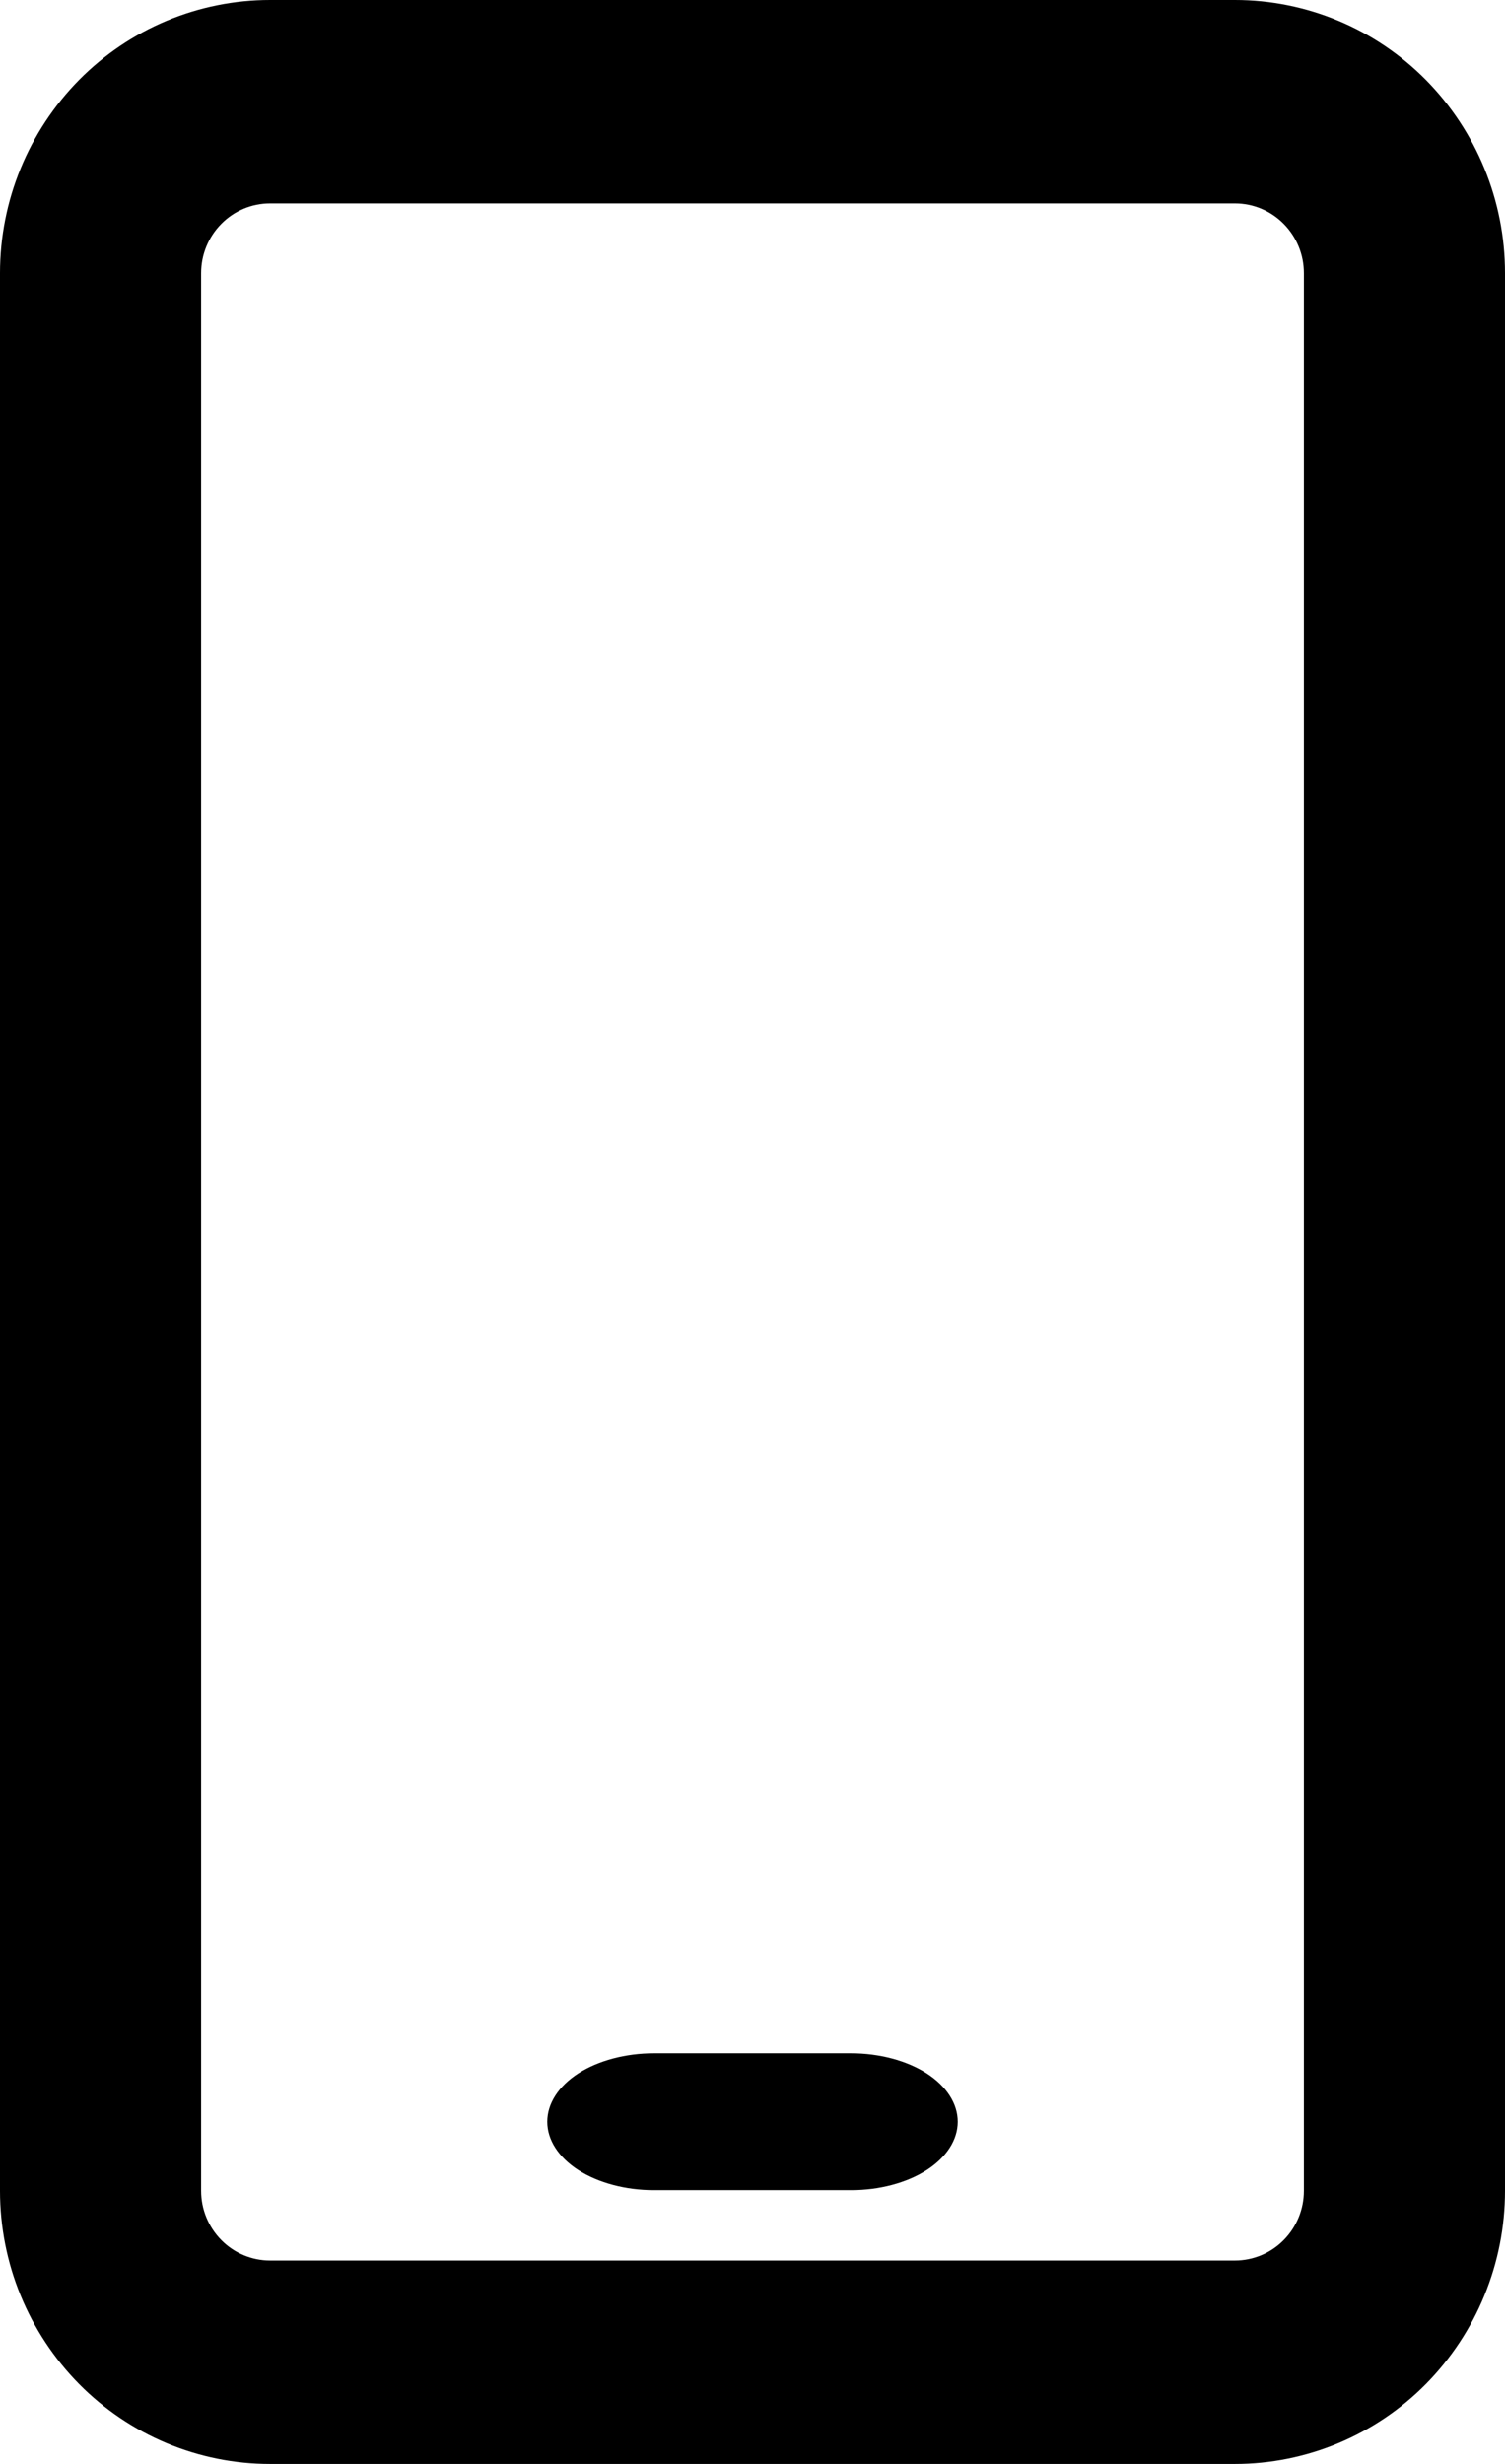 <svg width="11" height="18" viewBox="0 0 11 18" xmlns="http://www.w3.org/2000/svg">
    <path
        d="M9.026 0H1.974C1.45 0 0.948 0.21 0.578 0.584C0.208 0.959 0 1.466 0 1.995V16.005C0 16.534 0.208 17.041 0.578 17.416C0.948 17.79 1.45 18 1.974 18H9.026C9.55 18 10.052 17.79 10.422 17.416C10.792 17.041 11 16.534 11 16.005V1.995C11 1.466 10.792 0.959 10.422 0.584C10.052 0.21 9.55 0 9.026 0ZM9.53 16.005C9.53 16.14 9.477 16.269 9.382 16.365C9.288 16.46 9.16 16.514 9.026 16.514H1.974C1.84 16.514 1.712 16.46 1.618 16.365C1.523 16.269 1.47 16.14 1.47 16.005V1.995C1.47 1.86 1.523 1.731 1.618 1.635C1.712 1.54 1.84 1.486 1.974 1.486H9.026C9.16 1.486 9.288 1.54 9.382 1.635C9.477 1.731 9.53 1.86 9.53 1.995V16.005Z"
    />
    <path
        d="M6.221 15H4.779C4.572 15 4.374 15.053 4.228 15.146C4.082 15.24 4 15.367 4 15.5C4 15.633 4.082 15.76 4.228 15.854C4.374 15.947 4.572 16 4.779 16H6.221C6.428 16 6.626 15.947 6.772 15.854C6.918 15.76 7 15.633 7 15.5C7 15.367 6.918 15.24 6.772 15.146C6.626 15.053 6.428 15 6.221 15Z"
    />
</svg>
    